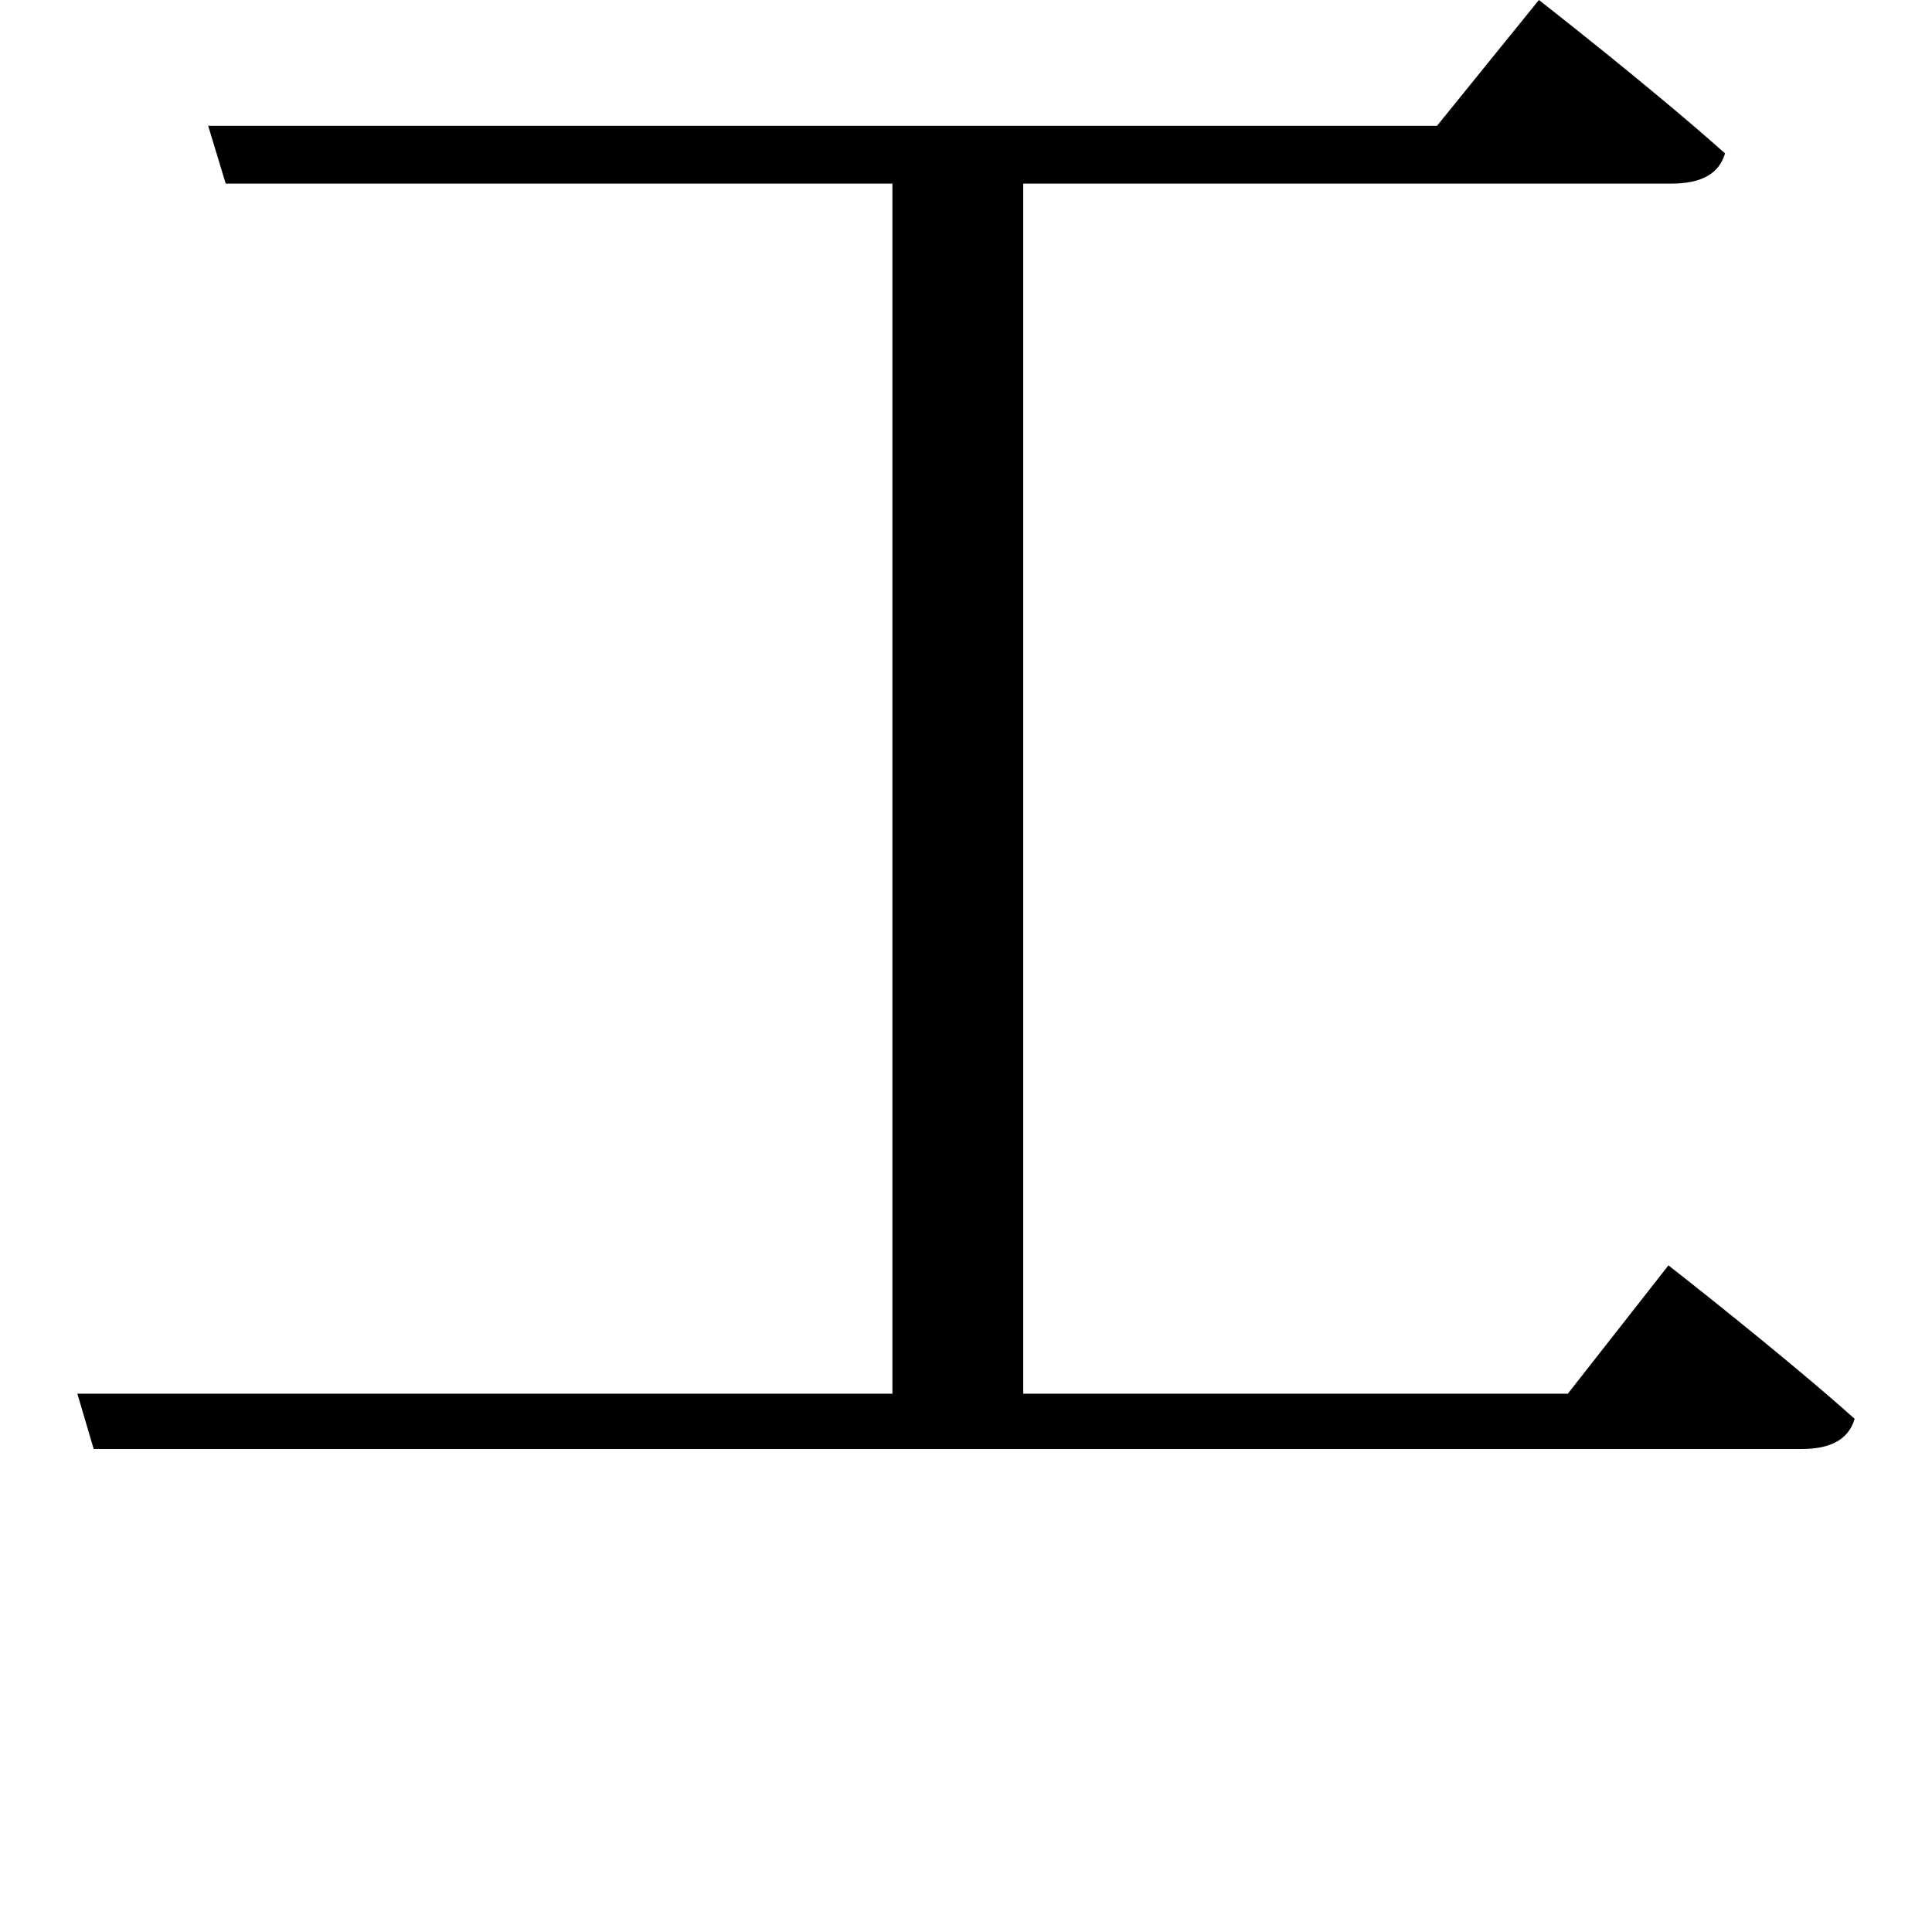 <svg height="24" viewBox="0 0 24 24" width="24" xmlns="http://www.w3.org/2000/svg">
<path d="M1.016,0.812 L1.219,0.125 L22.438,0.125 C22.781,0.125 23.016,0.234 23.094,0.5 C22.203,1.297 20.781,2.406 20.781,2.406 L19.531,0.812 L12.766,0.812 L12.766,15.844 L20.812,15.844 C21.172,15.844 21.406,15.953 21.484,16.219 C20.594,17.016 19.172,18.125 19.172,18.125 L17.906,16.562 L2.641,16.562 L2.859,15.844 L11.141,15.844 L11.141,0.812 Z" transform="translate(-0.055, 18.125) scale(1, -1)"/>
</svg>